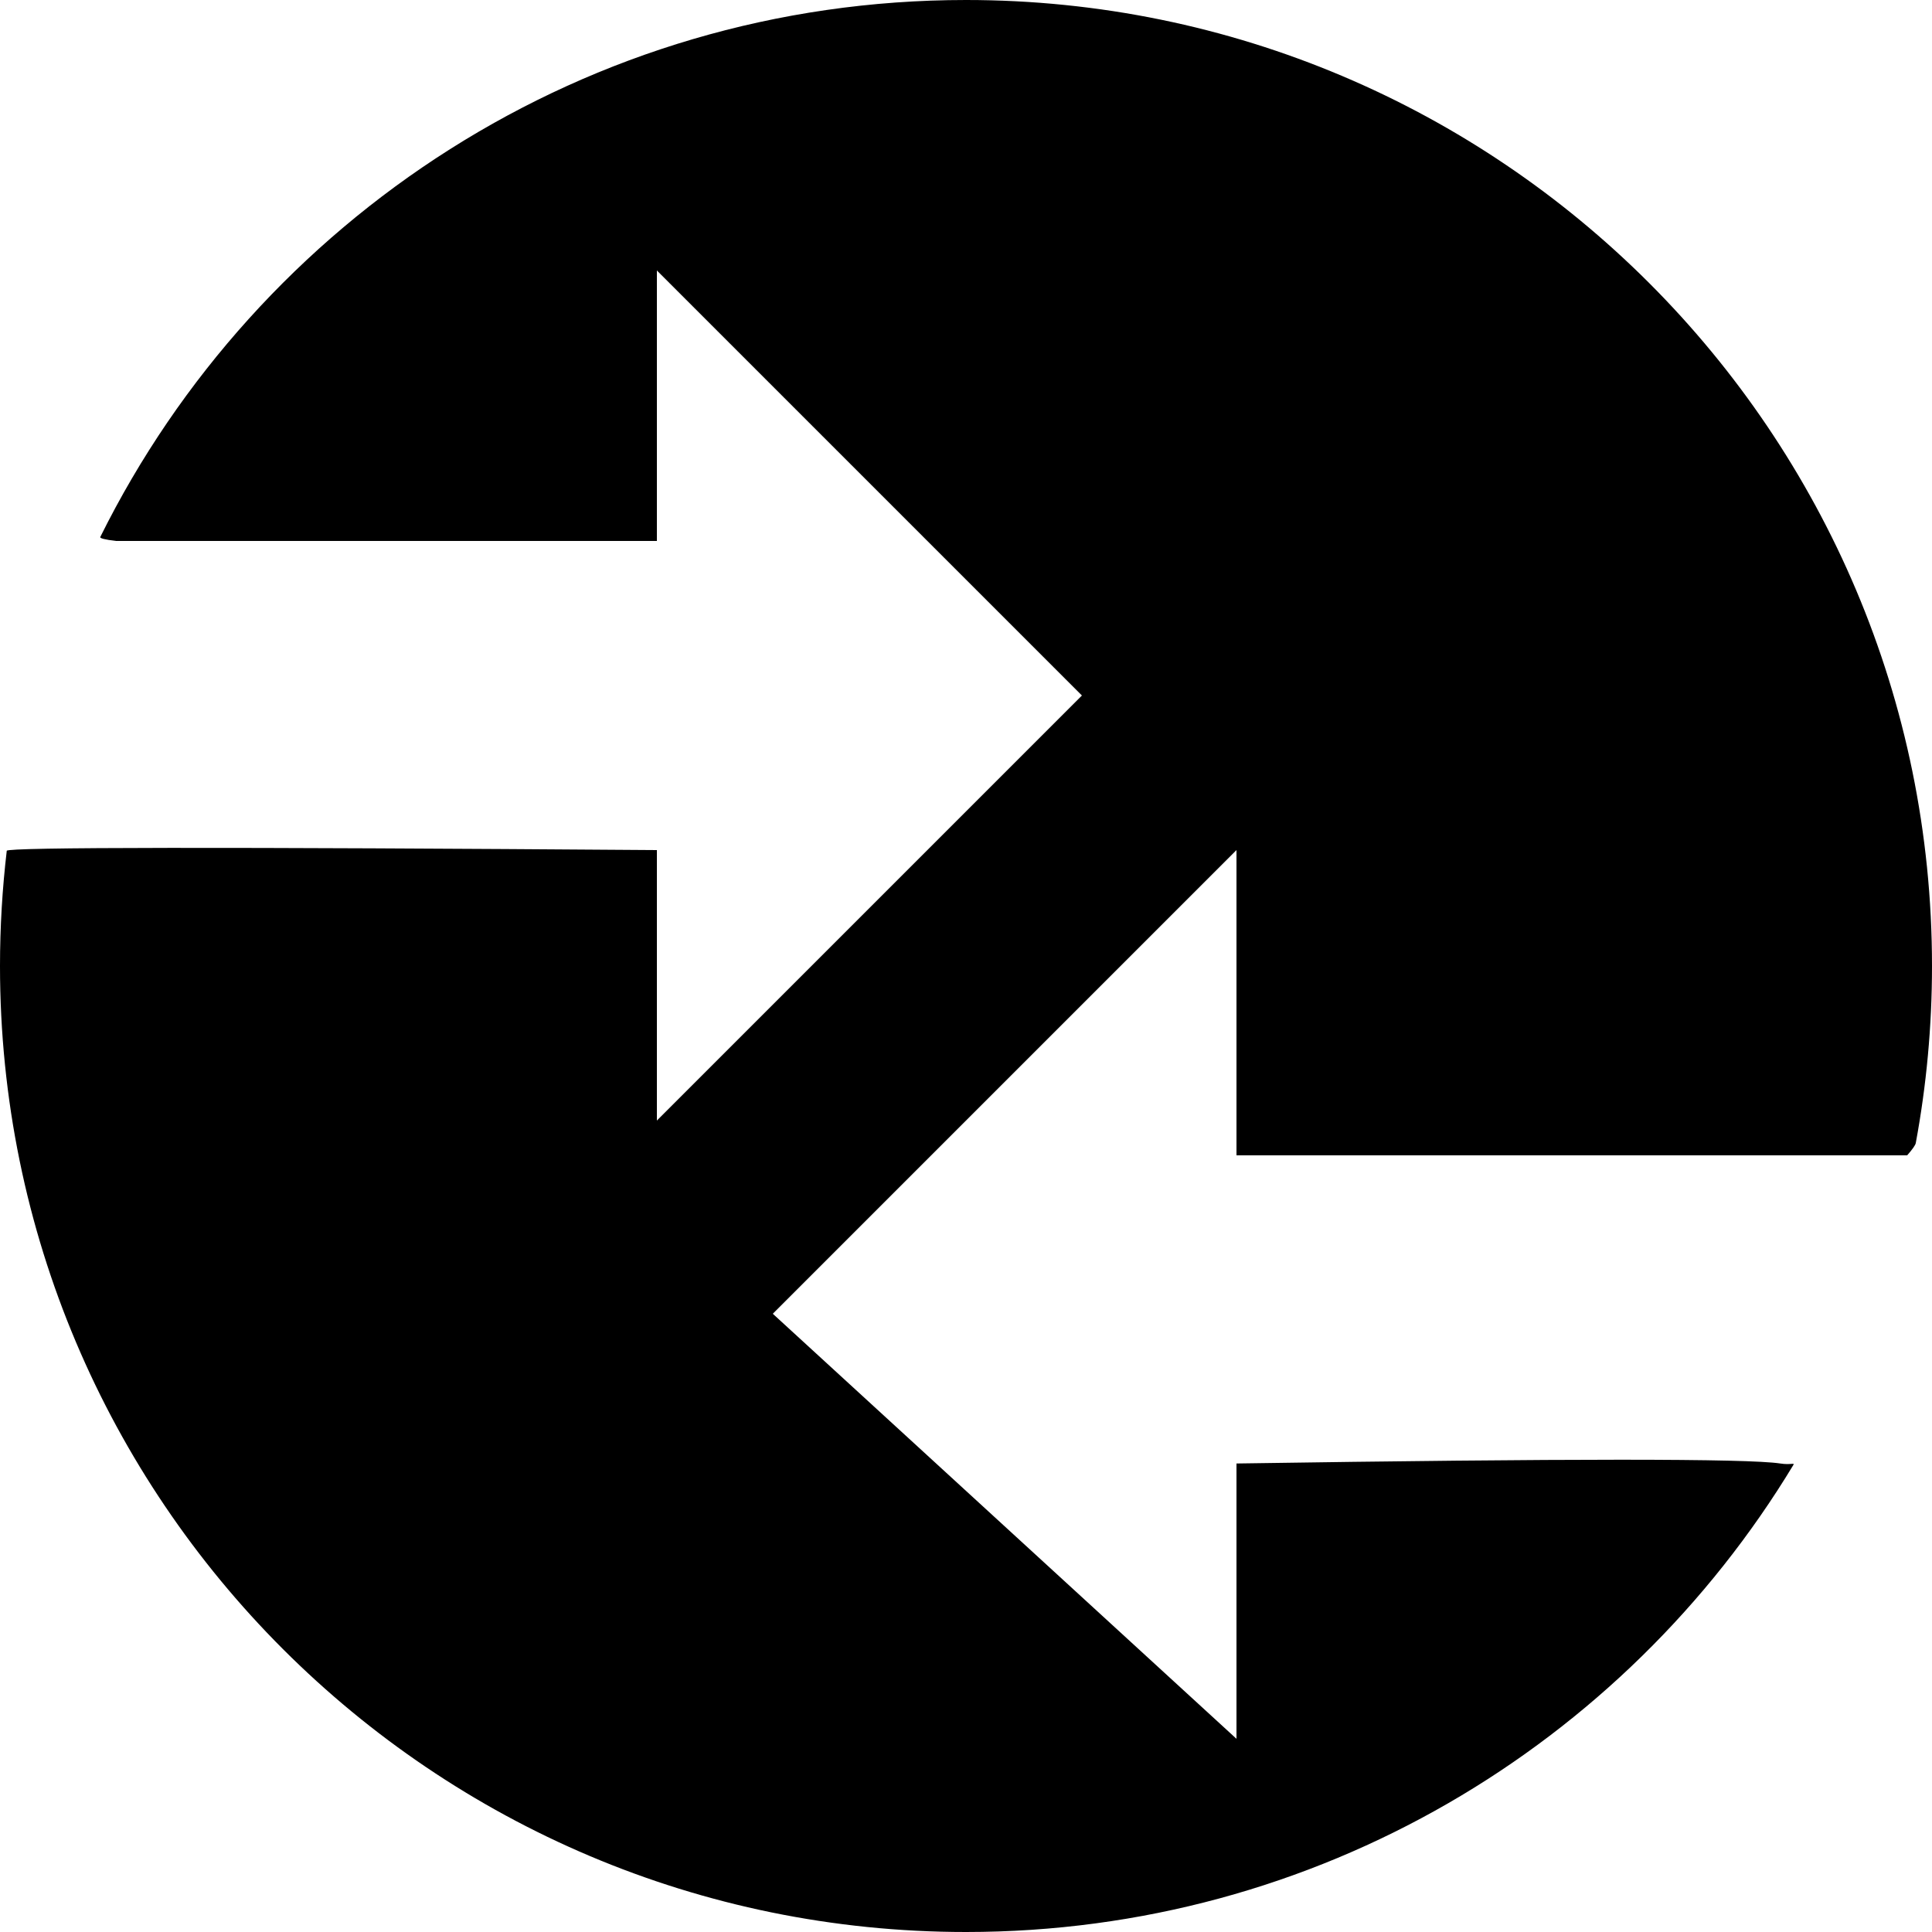 <?xml version="1.0" encoding="UTF-8"?>
<svg width="20px" height="20px" viewBox="0 0 20 20" version="1.1" xmlns="http://www.w3.org/2000/svg" xmlns:xlink="http://www.w3.org/1999/xlink">
    <g stroke="none" stroke-width="1" fill="none" fill-rule="evenodd">
        <g transform="translate(-144, -315)" fill="#000000">
            <path d="M154,335 C157.633,335 160.813,333.063 162.565,330.165 C162.581,330.139 162.536,330.167 162.429,330.15 C162.094,330.098 160.217,330.098 156.8,330.15 L156.8,333 L152,328.6 L156.8,323.8 L156.8,326.96 L163.743,326.96 C163.799,326.896 163.828,326.854 163.832,326.833 C163.942,326.239 164,325.626 164,325 C164,319.477 159.523,315 154,315 C150.072,315 146.673,317.264 145.038,320.559 C145.031,320.572 145.085,320.586 145.2,320.6 L150.8,320.6 L150.8,317.8 L155.2,322.2 L150.8,326.6 L150.8,323.8 C146.318,323.767 144.075,323.77 144.07,323.807 C144.024,324.198 144,324.596 144,325 C144,330.523 148.477,335 154,335 Z"></path>
        </g>
    </g>
</svg>